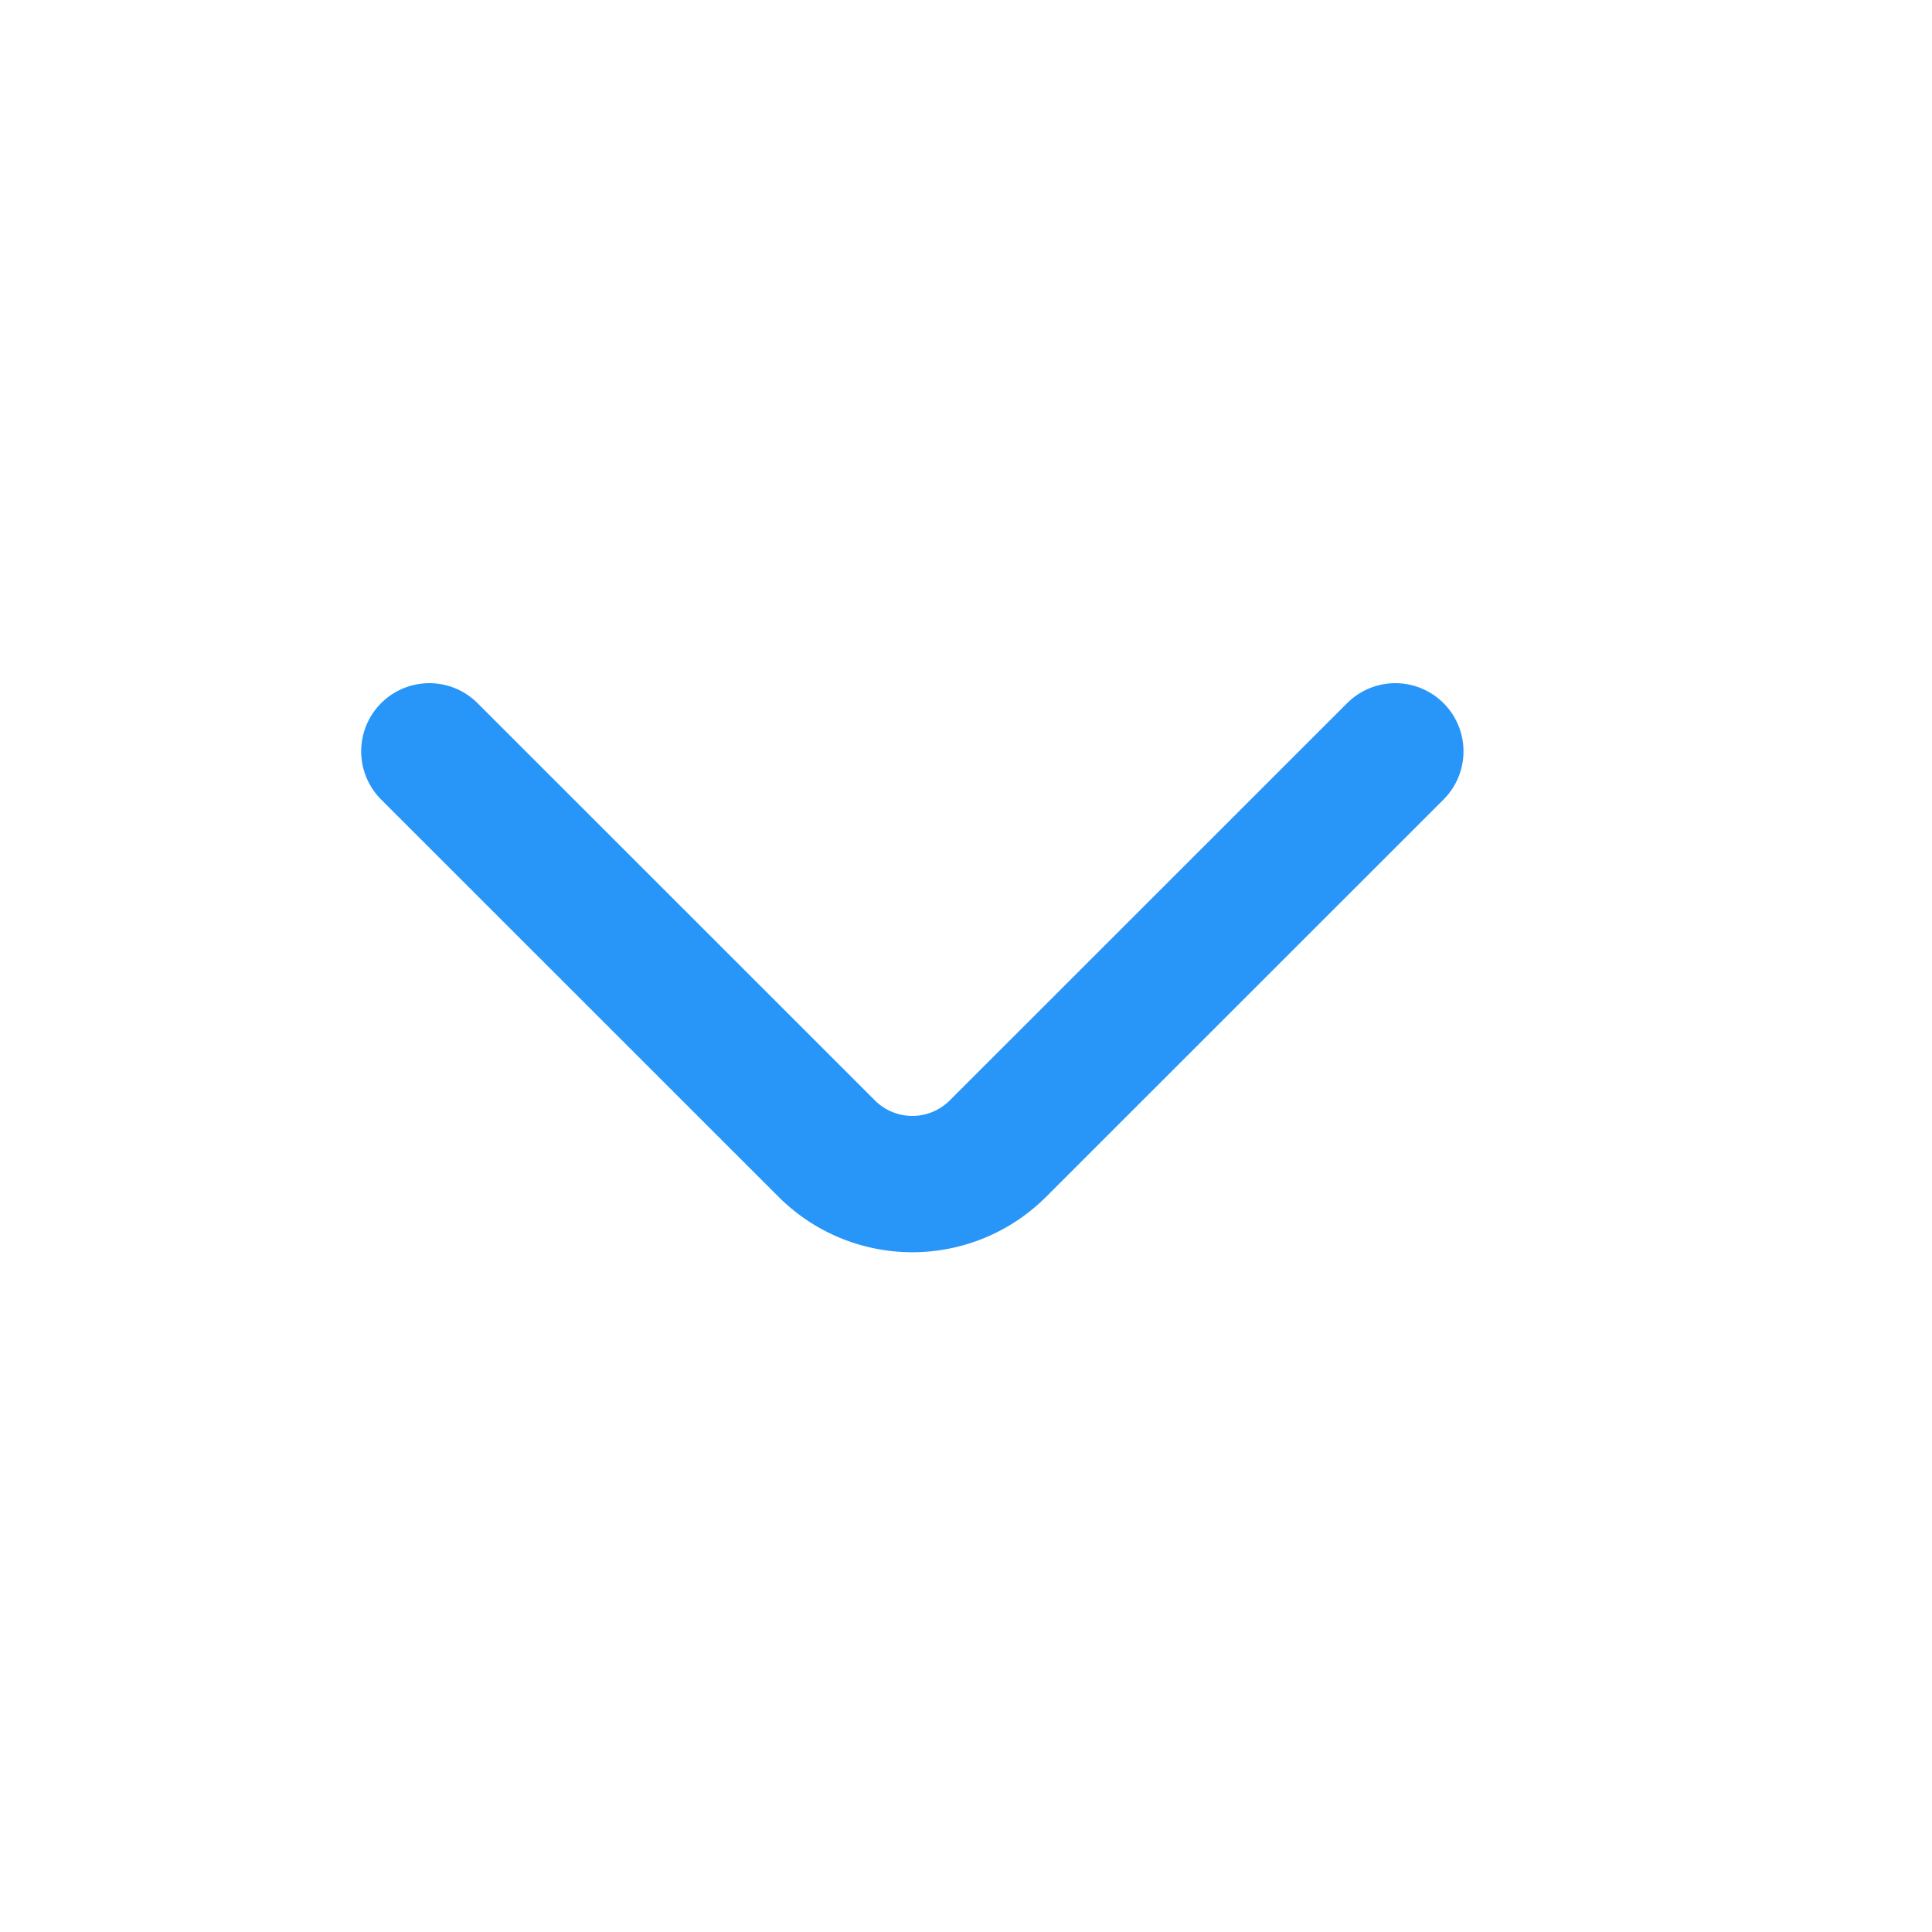 <?xml version="1.0" encoding="utf-8"?>
<svg xmlns="http://www.w3.org/2000/svg" width="18" height="18" fill="none" viewBox="0 0 18 18">
  <path stroke-linecap="round" stroke-linejoin="round" stroke-miterlimit="10" stroke-width="1.27" d="m13 7-3.705 3.704a1.128 1.128 0 0 1-1.59 0L4 7" style="stroke: rgb(40, 150, 249);"/>
</svg>